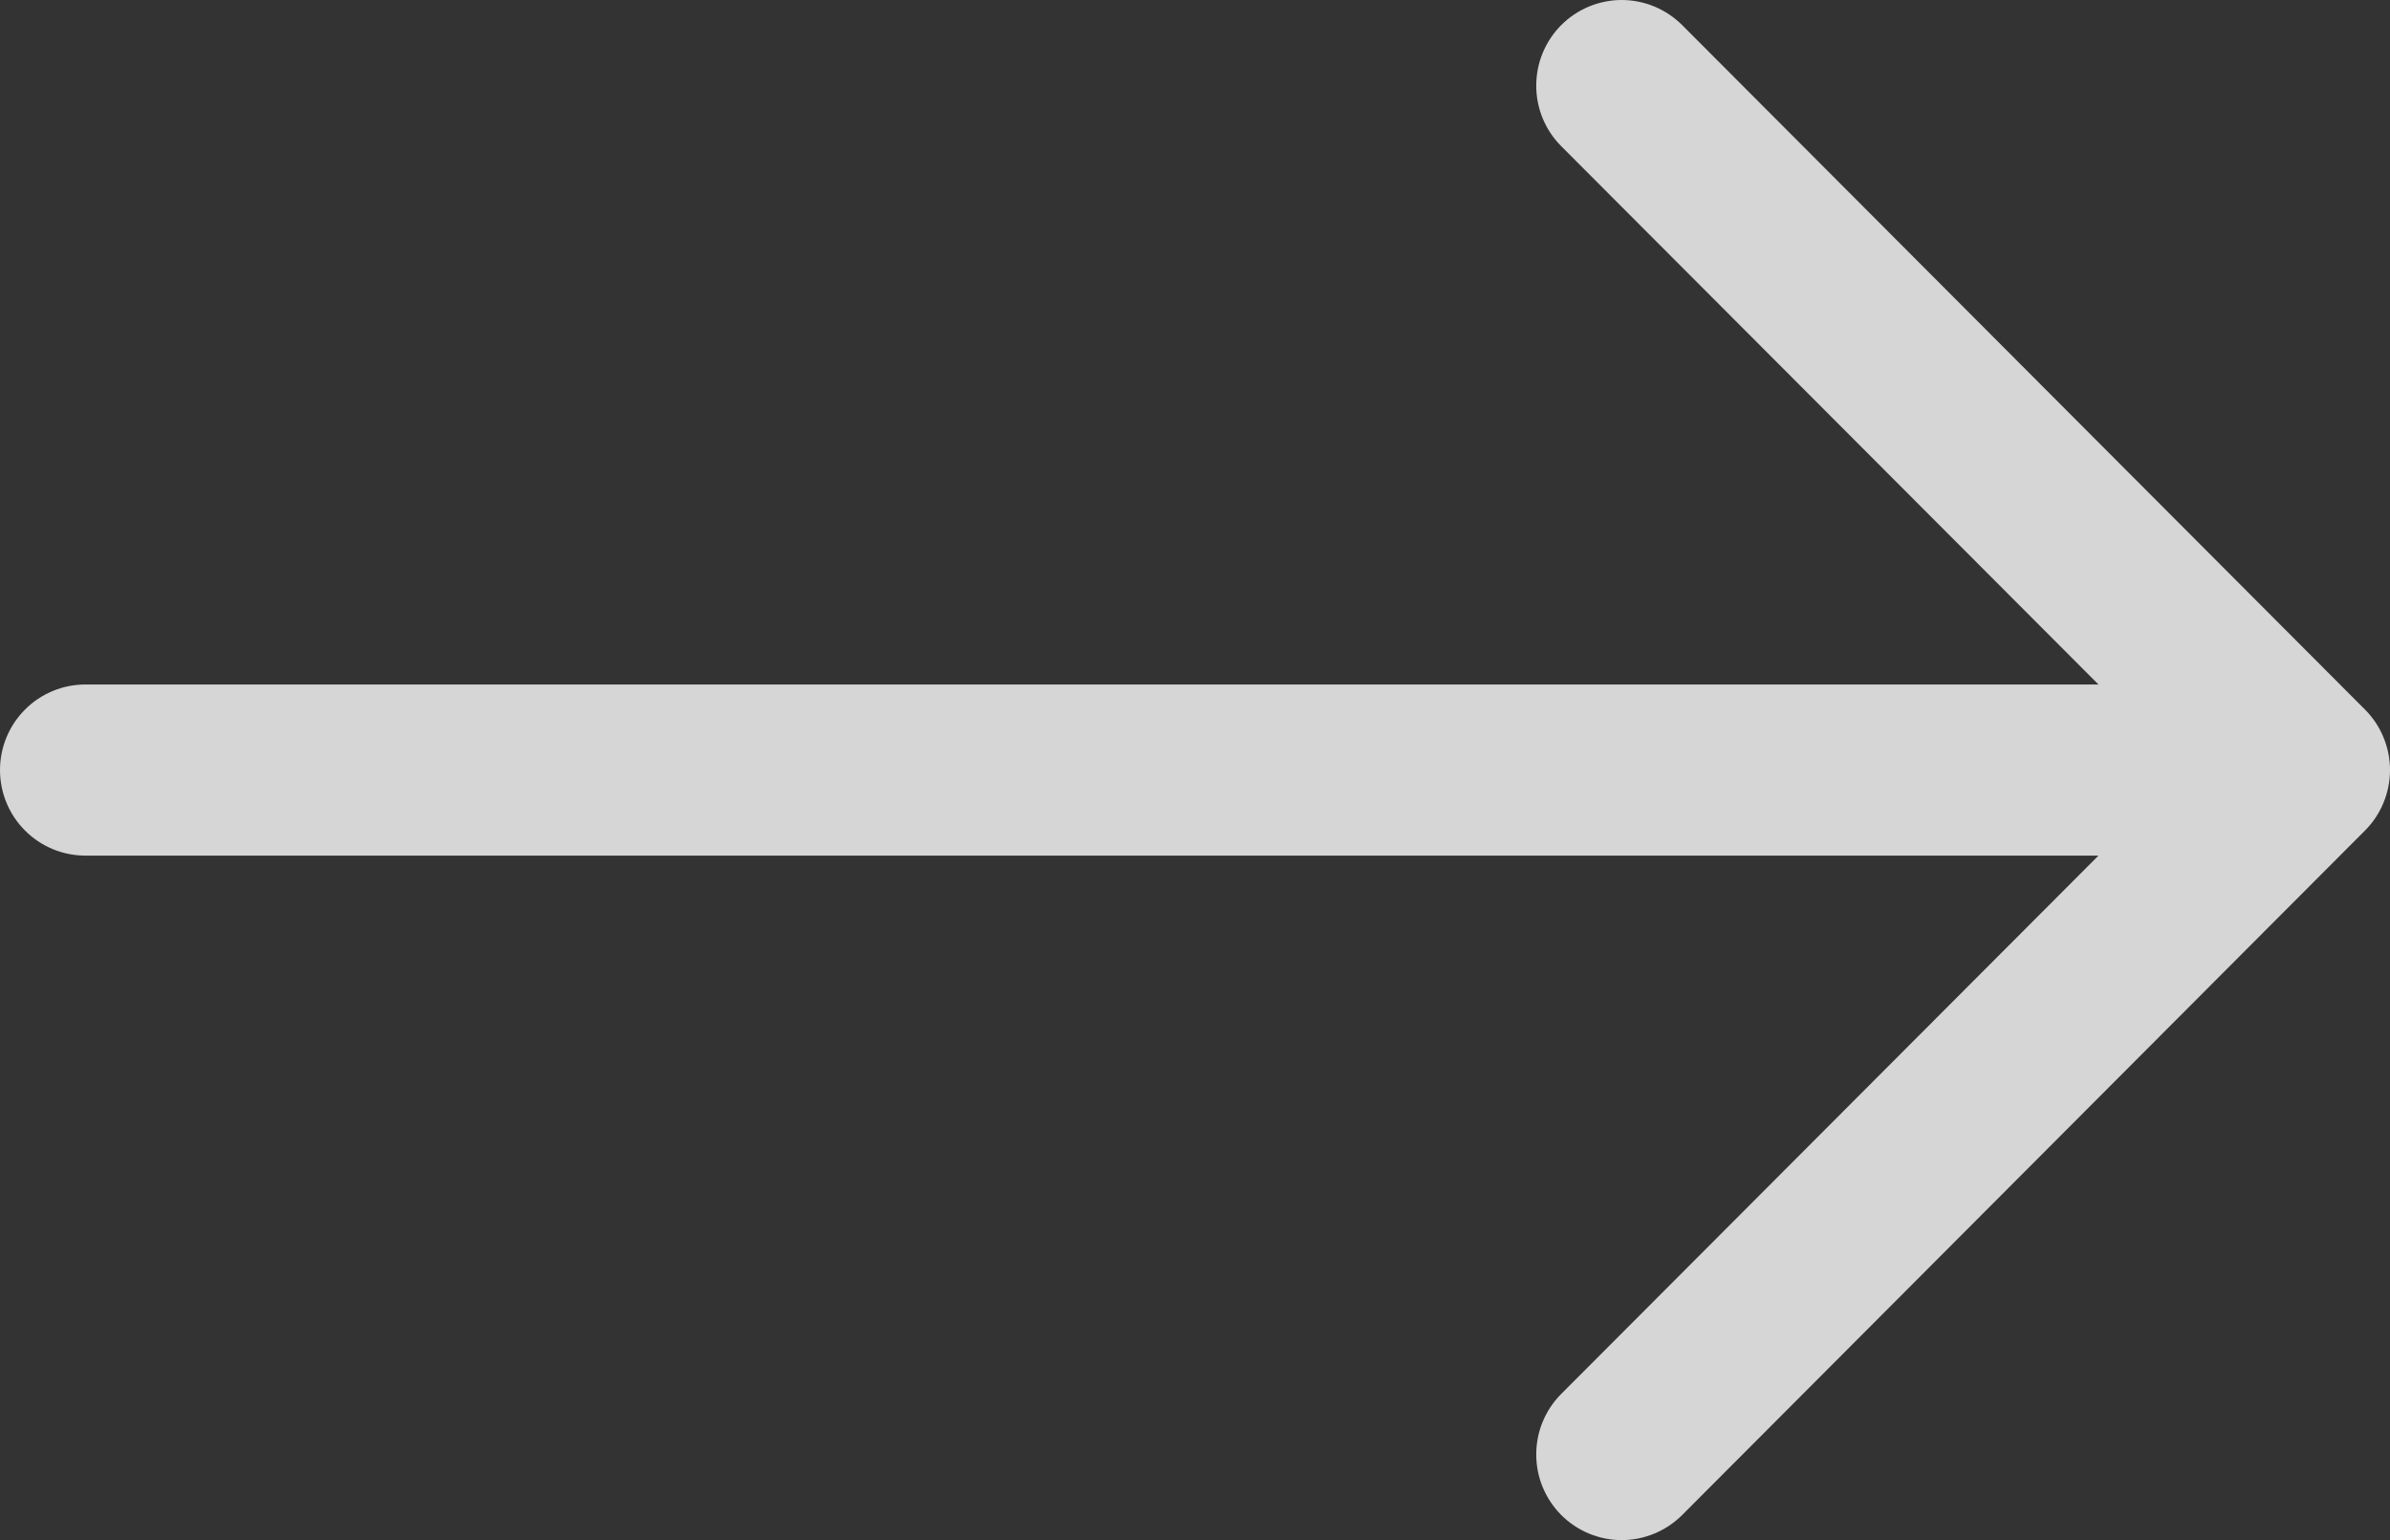 <svg width="45" height="29" viewBox="0 0 45 29" fill="none" xmlns="http://www.w3.org/2000/svg">
<rect x="0" y="0" width="45" height="29" fill="#333333" stroke="none"/>
<path fill-rule="evenodd" clip-rule="evenodd" d="M0 14.5C0 14.073 0.169 13.663 0.471 13.361C0.772 13.059 1.181 12.889 1.607 12.889H39.511L29.396 2.753C29.247 2.604 29.128 2.426 29.047 2.23C28.966 2.034 28.925 1.825 28.925 1.613C28.925 1.401 28.966 1.191 29.047 0.996C29.128 0.8 29.247 0.622 29.396 0.472C29.545 0.323 29.723 0.204 29.918 0.123C30.113 0.042 30.323 0 30.534 0C30.745 0 30.954 0.042 31.149 0.123C31.345 0.204 31.522 0.323 31.672 0.472L44.528 13.36C44.678 13.509 44.796 13.687 44.877 13.883C44.958 14.078 45 14.288 45 14.5C45 14.712 44.958 14.922 44.877 15.117C44.796 15.313 44.678 15.491 44.528 15.64L31.672 28.528C31.522 28.677 31.345 28.796 31.149 28.877C30.954 28.958 30.745 29 30.534 29C30.323 29 30.113 28.958 29.918 28.877C29.723 28.796 29.545 28.677 29.396 28.528C29.247 28.378 29.128 28.2 29.047 28.004C28.966 27.809 28.925 27.599 28.925 27.387C28.925 27.175 28.966 26.965 29.047 26.77C29.128 26.574 29.247 26.396 29.396 26.247L39.511 16.111H1.607C1.181 16.111 0.772 15.941 0.471 15.639C0.169 15.337 0 14.927 0 14.5Z" fill="white" fill-opacity="0.8"/>
</svg>
